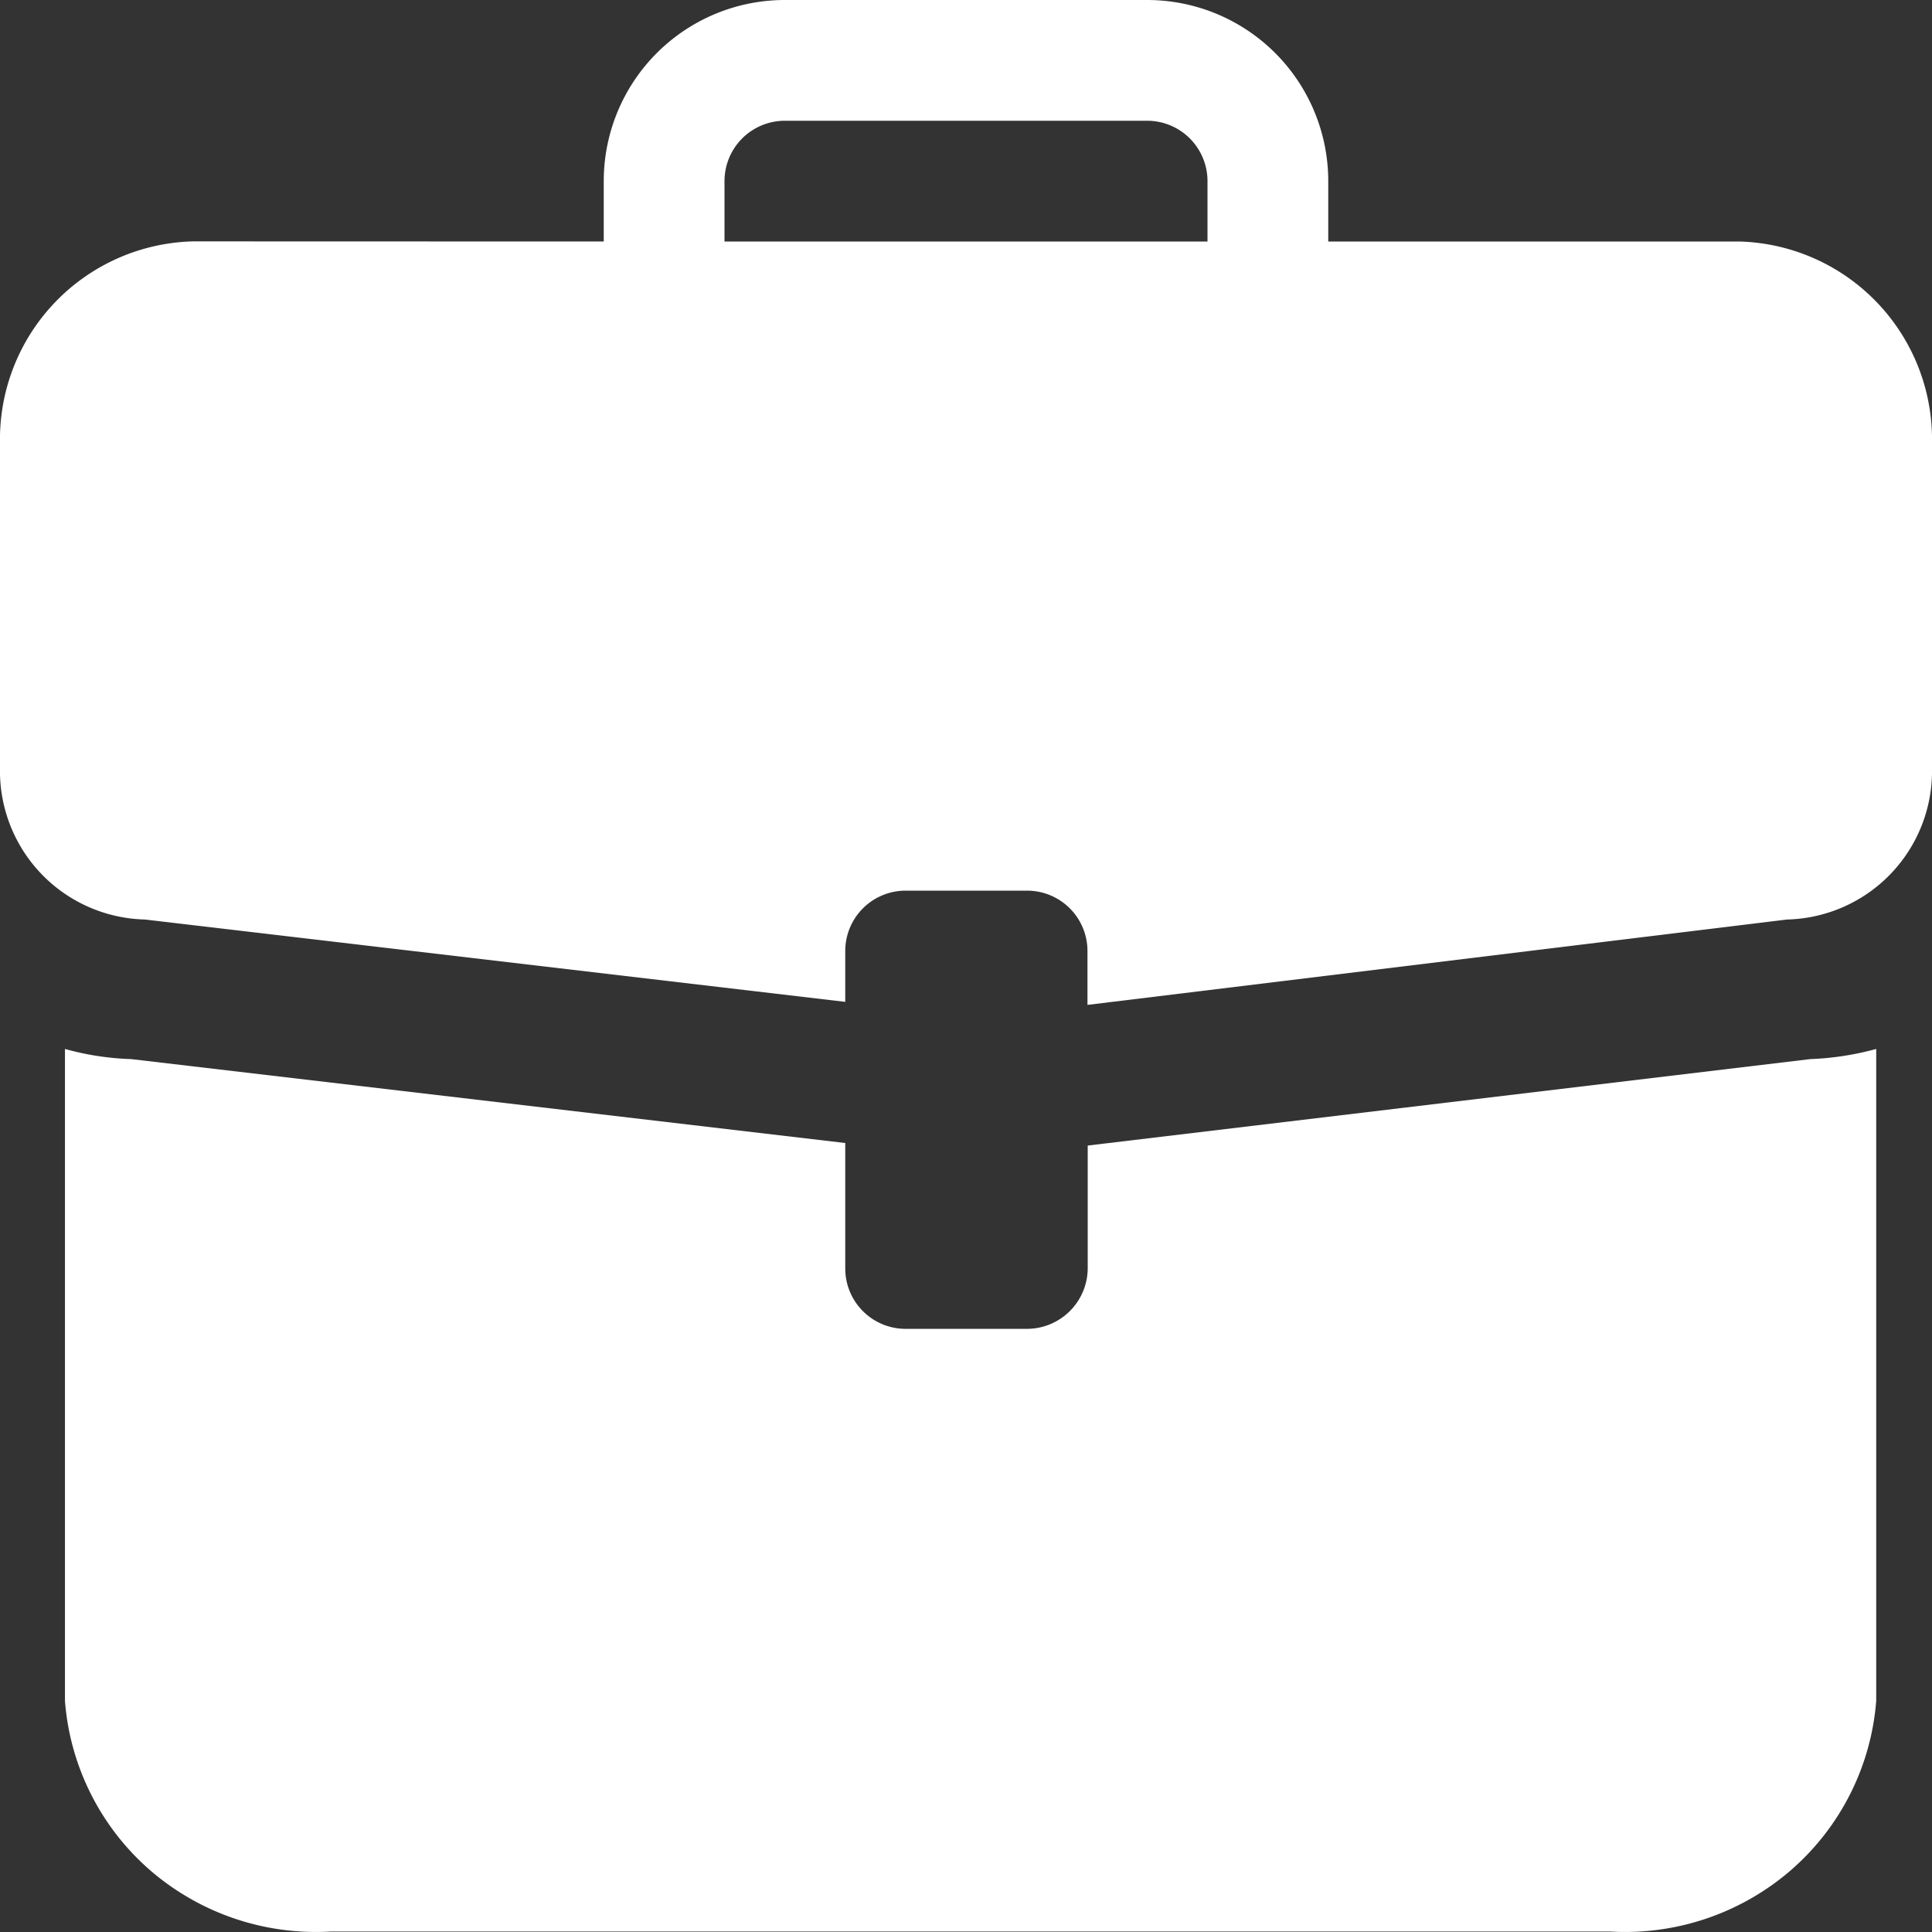 <svg width="16" height="16" viewBox="0 0 16 16" fill="none" xmlns="http://www.w3.org/2000/svg">
  <rect x="0" y="0" width="16" height="16" fill="#333333" stroke="none"/>
  <g clip-path="url(#a)">
    <path fill-rule="evenodd" clip-rule="evenodd" d="M6.5 1h3a.5.5 0 0 1 .5.5V2H6v-.5a.5.5 0 0 1 .5-.5M5 2v-.5A1.5 1.5 0 0 1 6.5 0h3A1.5 1.5 0 0 1 11 1.5V2h3.4A1.64 1.64 0 0 1 16 3.671V6.36a1.23 1.23 0 0 1-1.2 1.255l-5.793.707h-.001v-.446a.5.5 0 0 0-.5-.5H7.5a.5.5 0 0 0-.5.5v.421l-5.8-.682A1.23 1.23 0 0 1 0 6.36V3.672a1.64 1.64 0 0 1 1.6-1.673zm8.332 13.996H2.742a2.1 2.1 0 0 1-1.496-.505 2.07 2.07 0 0 1-.708-1.405V8.687q.269.075.548.084L7 9.466v1.039a.5.5 0 0 0 .502.5h1.003a.504.504 0 0 0 .503-.5V9.487l5.984-.716a2.4 2.4 0 0 0 .546-.084v5.399a2.07 2.07 0 0 1-.71 1.405 2.1 2.1 0 0 1-1.496.505" fill="#fff"/>
  </g>
  <defs>
    <clipPath id="a">
      <path fill="#fff" d="M0 0h16v16H0z"/>
    </clipPath>
  </defs>
</svg>
